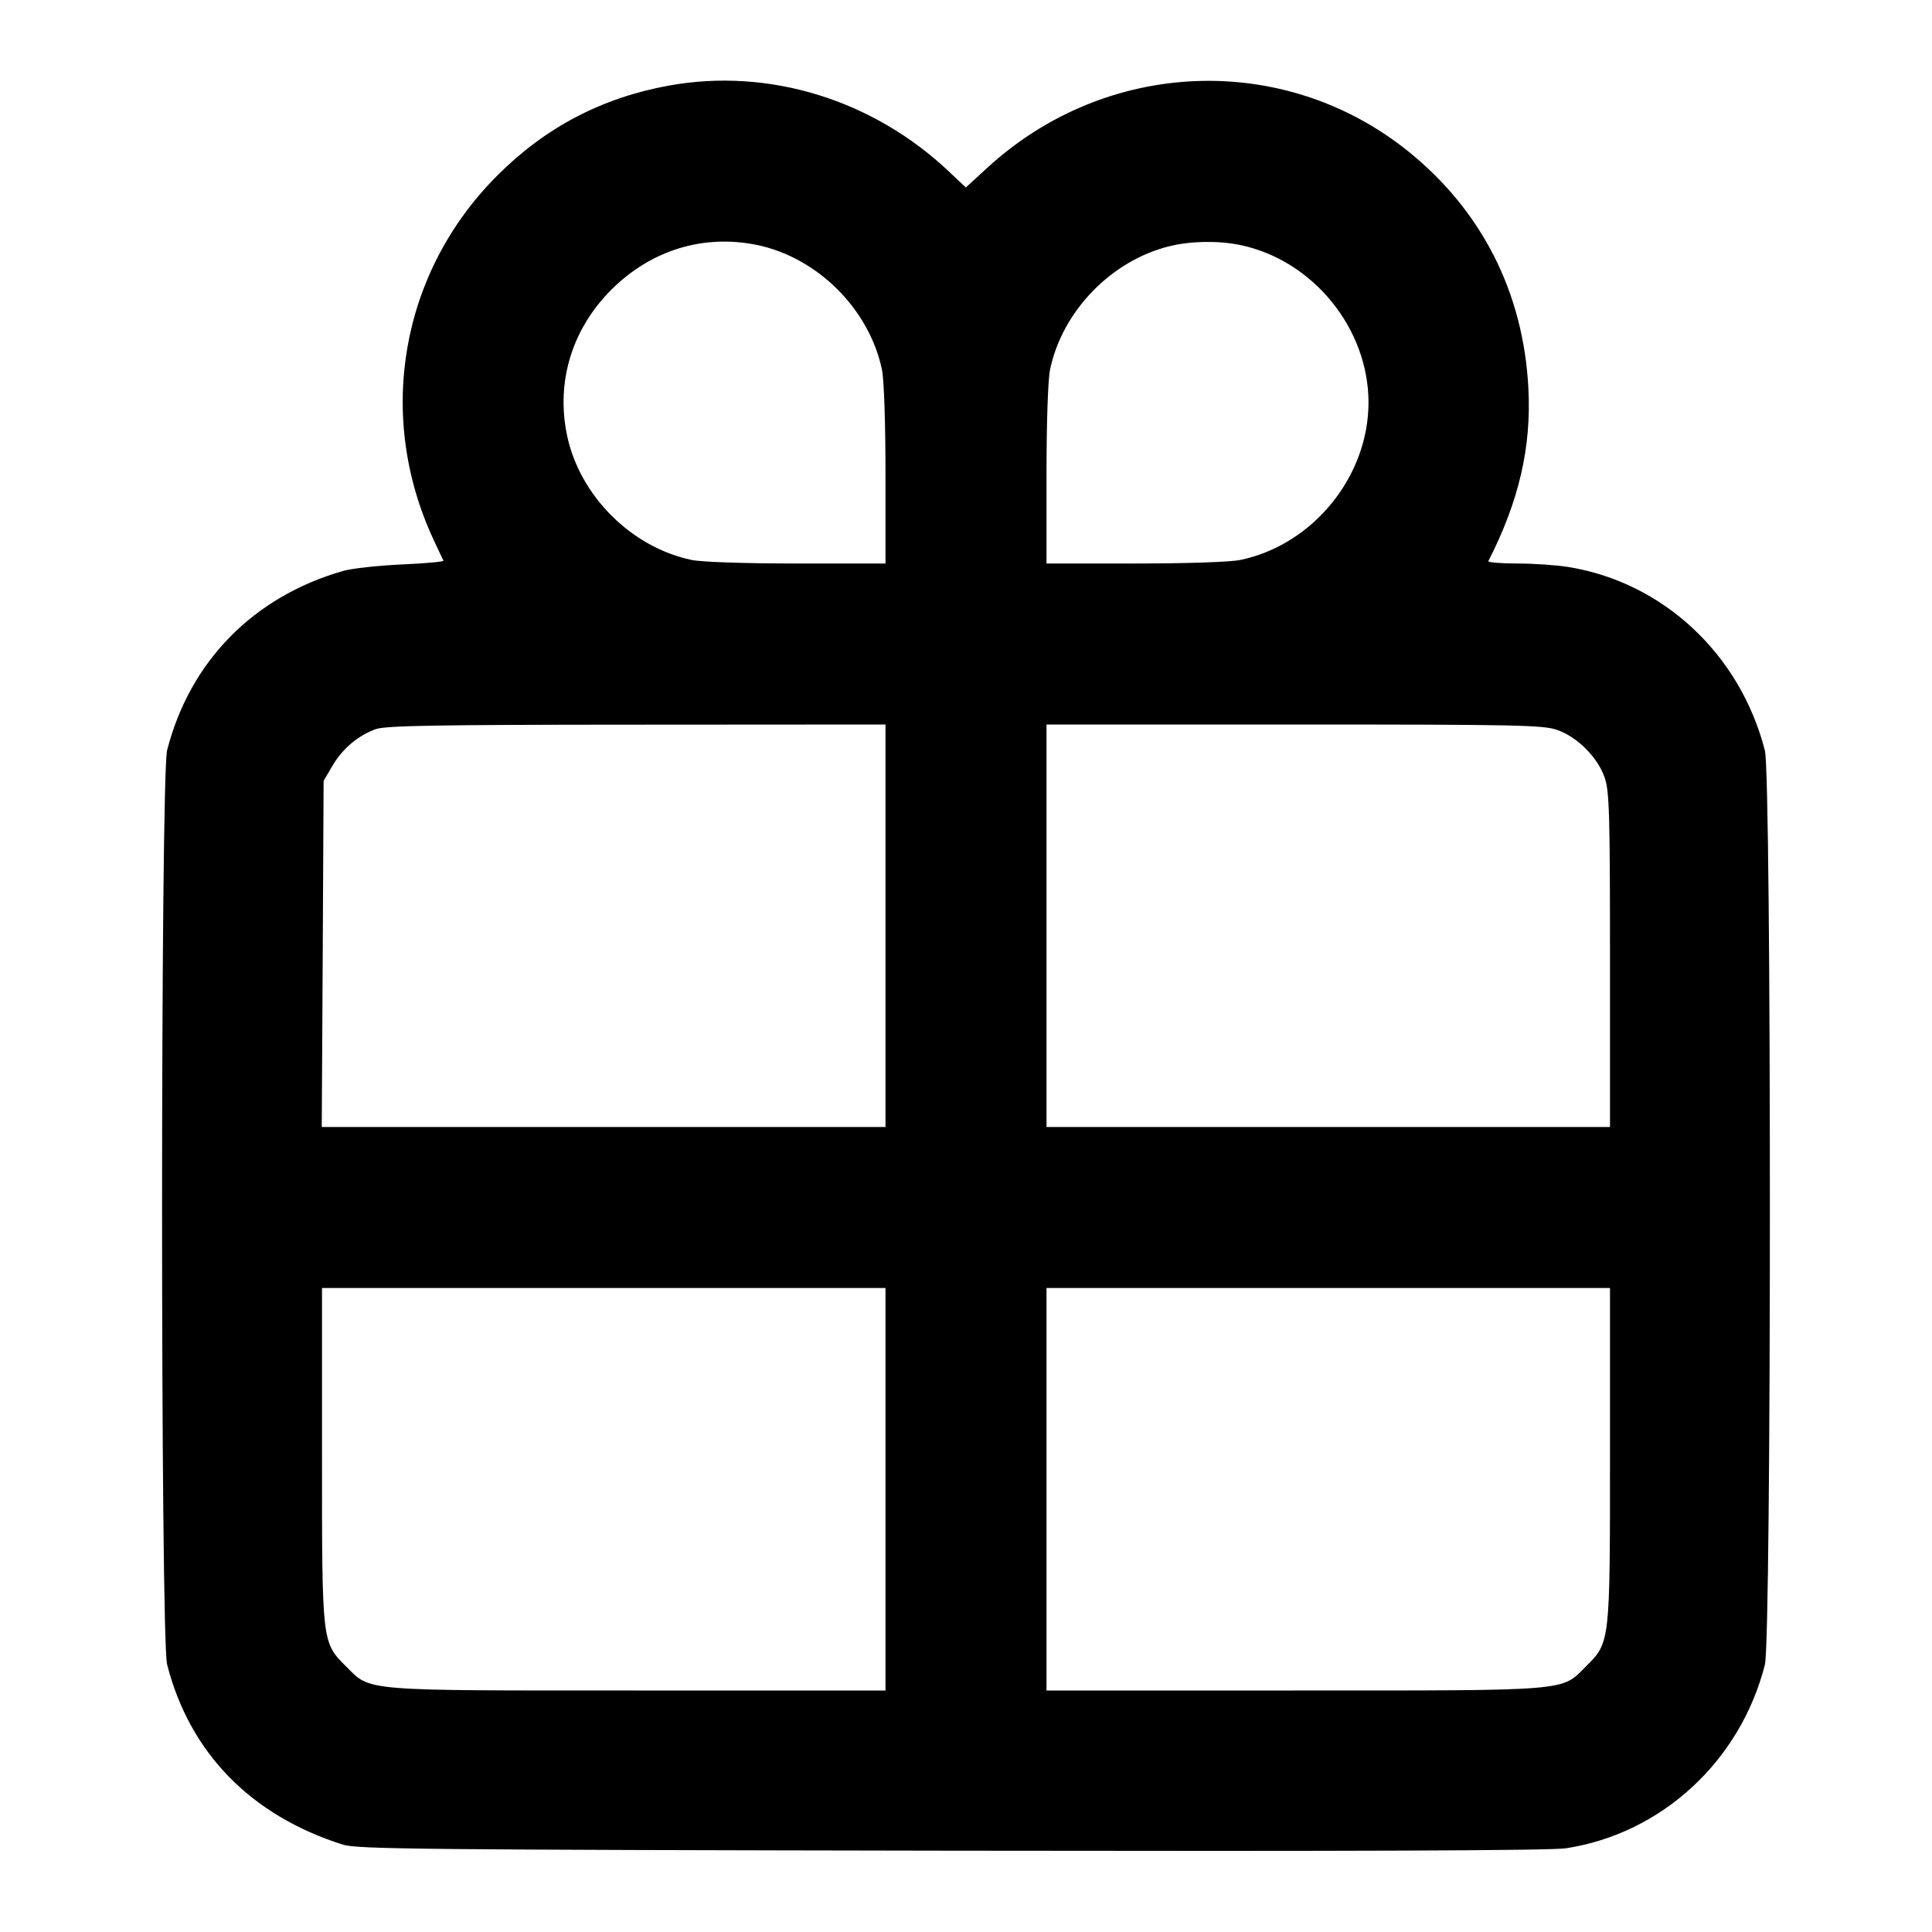 <svg width="24" height="24" viewBox="0 0 24 24" fill="none" xmlns="http://www.w3.org/2000/svg"><path d="M8.310 1.063 C 7.478 1.214,6.777 1.581,6.179 2.179 C 4.976 3.381,4.665 5.162,5.388 6.709 C 5.447 6.836,5.502 6.951,5.509 6.964 C 5.517 6.978,5.284 6.999,4.991 7.012 C 4.699 7.025,4.370 7.061,4.260 7.093 C 3.147 7.413,2.359 8.216,2.076 9.320 C 1.993 9.646,1.992 20.352,2.076 20.677 C 2.357 21.776,3.117 22.553,4.260 22.915 C 4.439 22.971,5.243 22.979,11.820 22.990 C 16.818 22.998,19.268 22.989,19.453 22.960 C 20.643 22.777,21.620 21.876,21.924 20.680 C 22.007 20.353,22.007 9.647,21.924 9.323 C 21.617 8.126,20.660 7.233,19.480 7.043 C 19.337 7.020,19.052 7.000,18.847 7.000 C 18.641 7.000,18.480 6.986,18.489 6.970 C 18.869 6.227,19.025 5.554,18.986 4.820 C 18.924 3.633,18.406 2.613,17.491 1.878 C 15.950 0.640,13.747 0.726,12.267 2.082 L 11.998 2.329 11.789 2.132 C 10.842 1.236,9.549 0.839,8.310 1.063 M9.408 3.044 C 10.158 3.201,10.799 3.842,10.956 4.592 C 10.982 4.717,11.000 5.255,11.000 5.902 L 11.000 7.000 9.902 7.000 C 9.255 7.000,8.717 6.982,8.592 6.956 C 7.842 6.799,7.201 6.158,7.044 5.408 C 6.905 4.743,7.105 4.087,7.596 3.597 C 8.090 3.105,8.743 2.906,9.408 3.044 M15.408 3.044 C 16.310 3.232,17.000 4.080,17.000 5.000 C 17.000 5.920,16.310 6.768,15.408 6.956 C 15.283 6.982,14.745 7.000,14.098 7.000 L 13.000 7.000 13.000 5.902 C 13.000 5.255,13.018 4.717,13.044 4.592 C 13.196 3.863,13.808 3.233,14.534 3.057 C 14.797 2.993,15.138 2.988,15.408 3.044 M11.000 11.500 L 11.000 14.000 7.499 14.000 L 3.997 14.000 4.009 11.850 L 4.020 9.700 4.131 9.511 C 4.256 9.298,4.449 9.136,4.670 9.057 C 4.790 9.014,5.433 9.003,7.910 9.002 L 11.000 9.000 11.000 11.500 M19.340 9.066 C 19.593 9.153,19.847 9.407,19.934 9.660 C 19.992 9.831,20.000 10.103,20.000 11.927 L 20.000 14.000 16.500 14.000 L 13.000 14.000 13.000 11.500 L 13.000 9.000 16.073 9.000 C 18.828 9.000,19.166 9.007,19.340 9.066 M11.000 18.500 L 11.000 21.000 7.927 21.000 C 4.464 21.000,4.610 21.012,4.299 20.701 C 3.998 20.400,4.000 20.419,4.000 18.073 L 4.000 16.000 7.500 16.000 L 11.000 16.000 11.000 18.500 M20.000 18.073 C 20.000 20.419,20.002 20.400,19.701 20.701 C 19.390 21.012,19.536 21.000,16.073 21.000 L 13.000 21.000 13.000 18.500 L 13.000 16.000 16.500 16.000 L 20.000 16.000 20.000 18.073 " stroke="none" fill-rule="evenodd" fill="black"></path></svg>